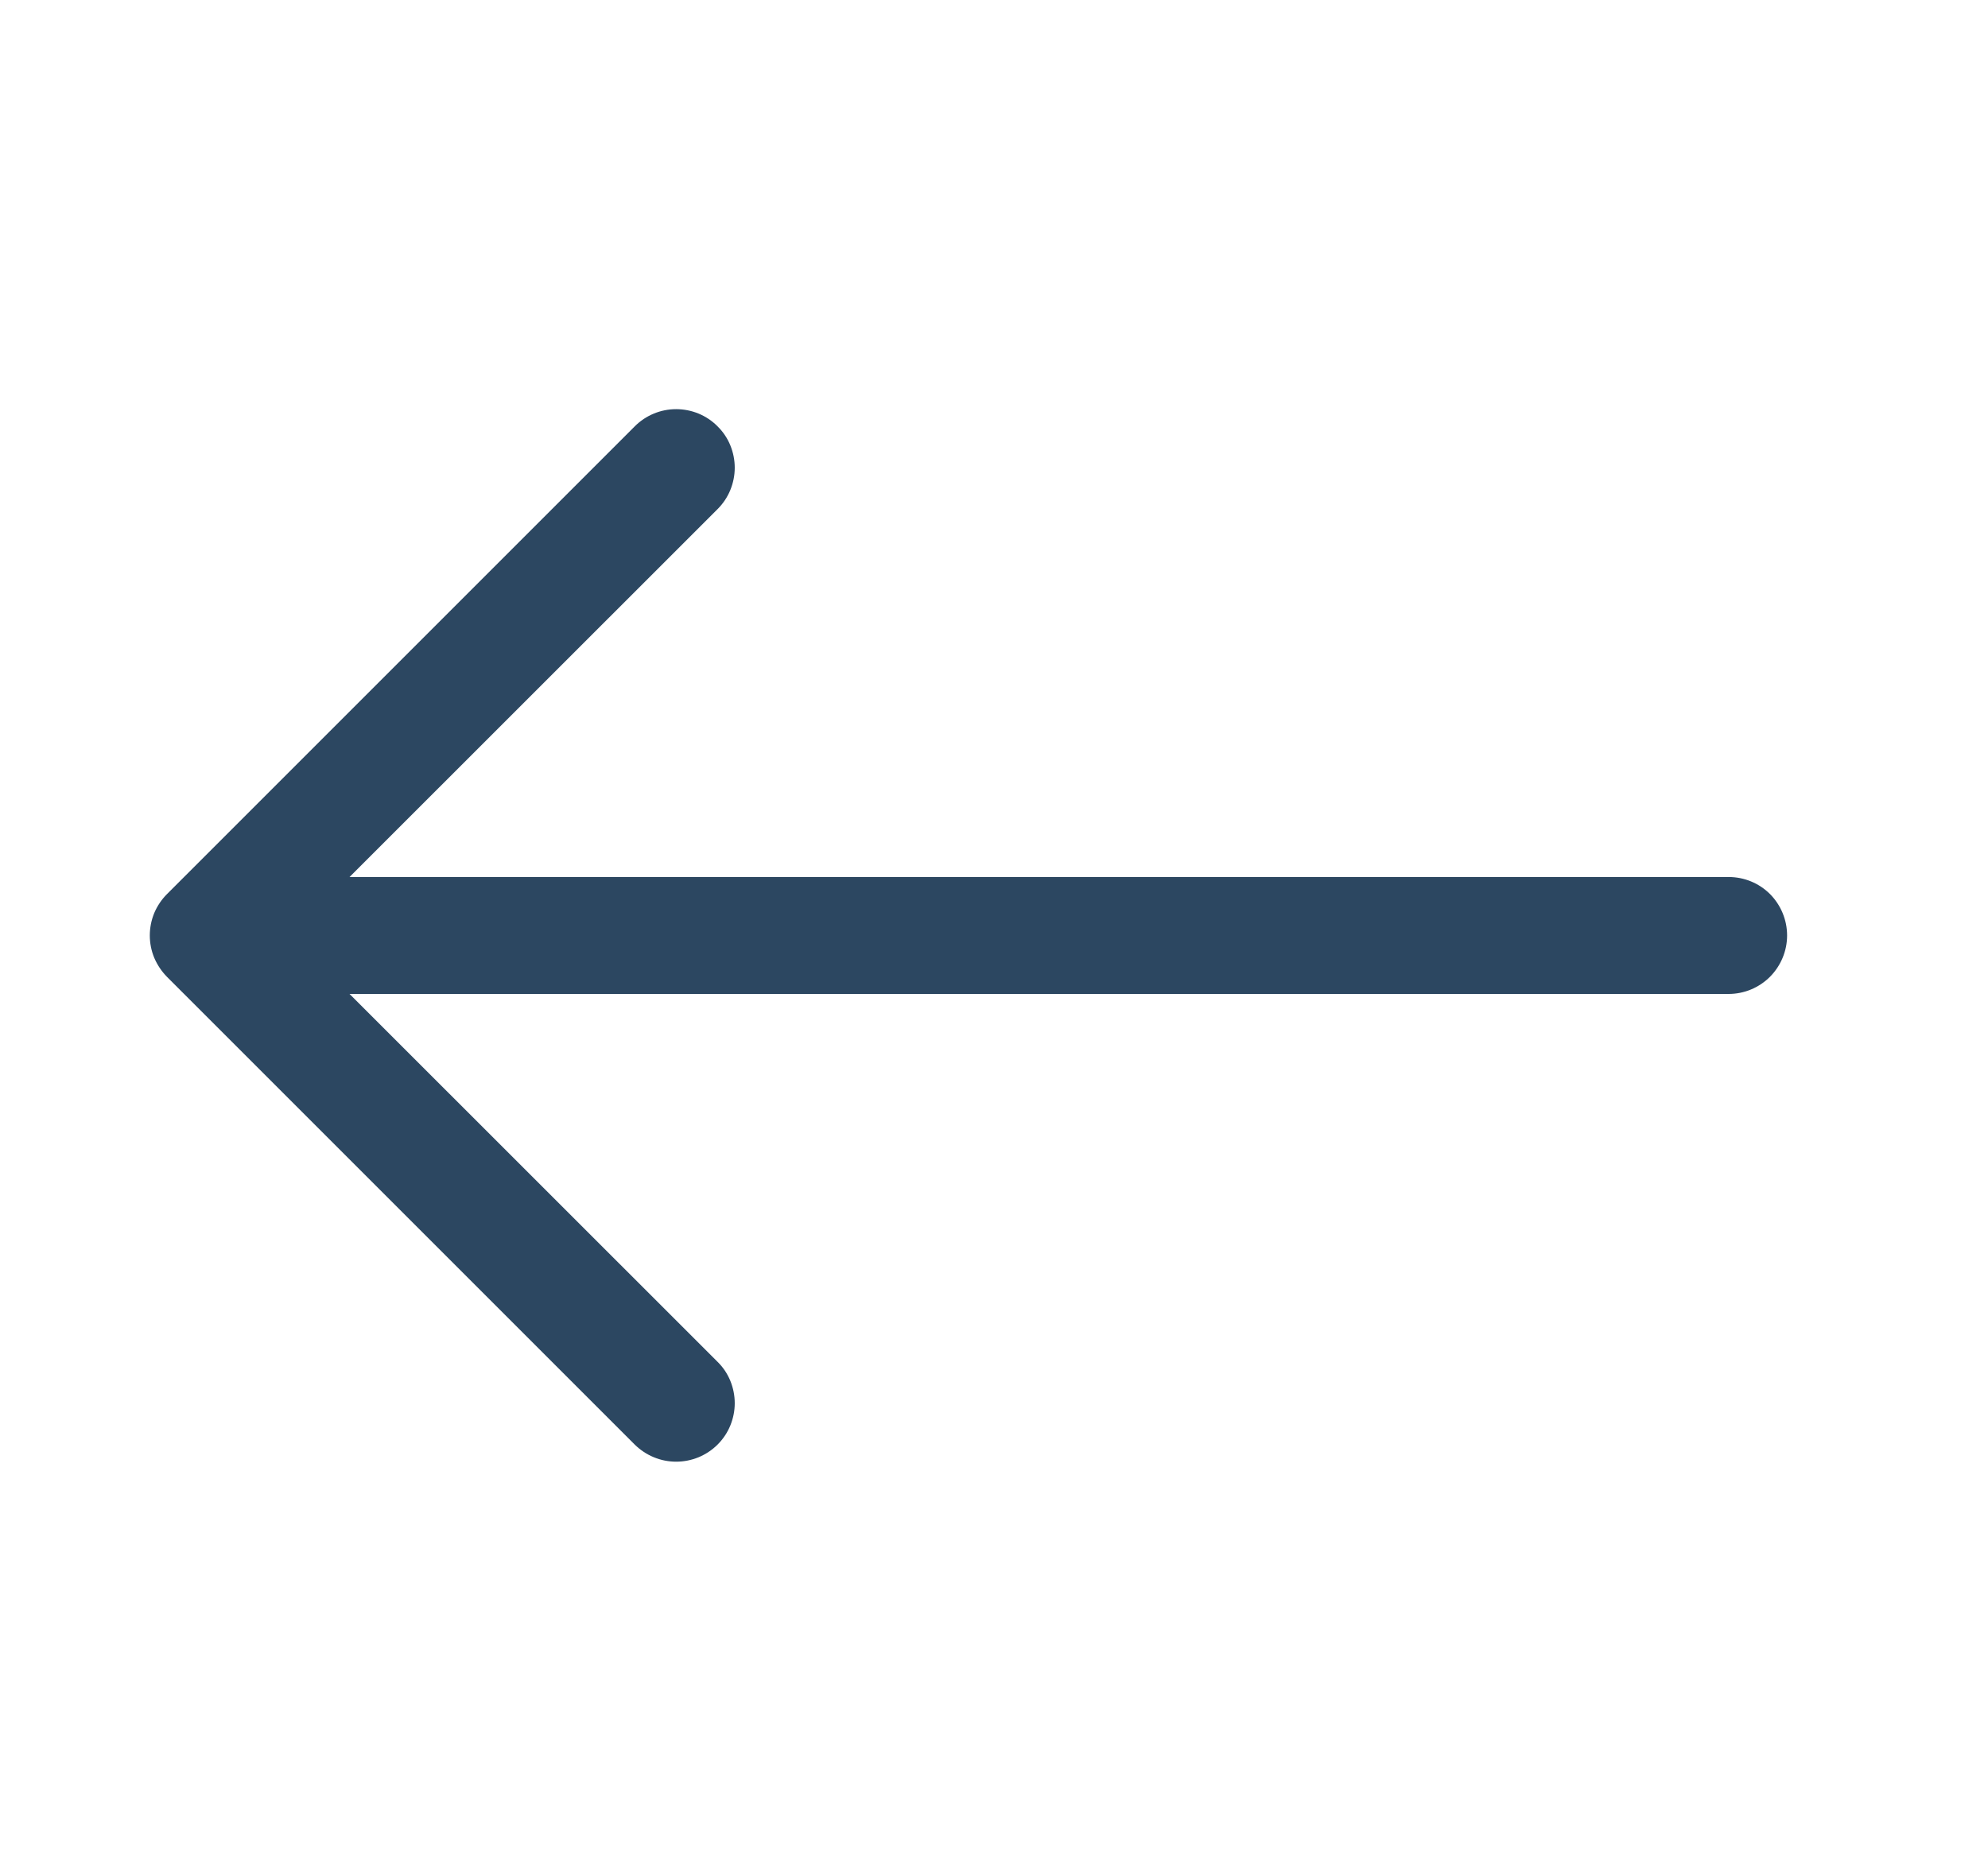 <svg viewBox="0 0 17 16" fill="none" xmlns="http://www.w3.org/2000/svg">
<path fill-rule="evenodd" clip-rule="evenodd" d="M15.282 8C15.282 7.867 15.229 7.74 15.136 7.646C15.042 7.552 14.915 7.5 14.782 7.5H2.989L6.136 4.354C6.183 4.307 6.22 4.252 6.245 4.191C6.27 4.13 6.283 4.065 6.283 4C6.283 3.934 6.27 3.869 6.245 3.808C6.22 3.747 6.183 3.692 6.136 3.646C6.09 3.599 6.034 3.562 5.974 3.537C5.913 3.512 5.848 3.499 5.782 3.499C5.716 3.499 5.651 3.512 5.591 3.537C5.53 3.562 5.475 3.599 5.428 3.646L1.428 7.646C1.382 7.692 1.345 7.747 1.319 7.808C1.294 7.869 1.281 7.934 1.281 8C1.281 8.065 1.294 8.131 1.319 8.191C1.345 8.252 1.382 8.307 1.428 8.354L5.428 12.354C5.475 12.4 5.53 12.437 5.591 12.462C5.651 12.487 5.716 12.5 5.782 12.5C5.848 12.5 5.913 12.487 5.974 12.462C6.034 12.437 6.09 12.4 6.136 12.354C6.183 12.307 6.22 12.252 6.245 12.191C6.27 12.13 6.283 12.065 6.283 12C6.283 11.934 6.27 11.869 6.245 11.808C6.22 11.747 6.183 11.692 6.136 11.646L2.989 8.5H14.782C14.915 8.5 15.042 8.447 15.136 8.353C15.229 8.259 15.282 8.132 15.282 8Z" fill="#2C4761"/>
</svg>
